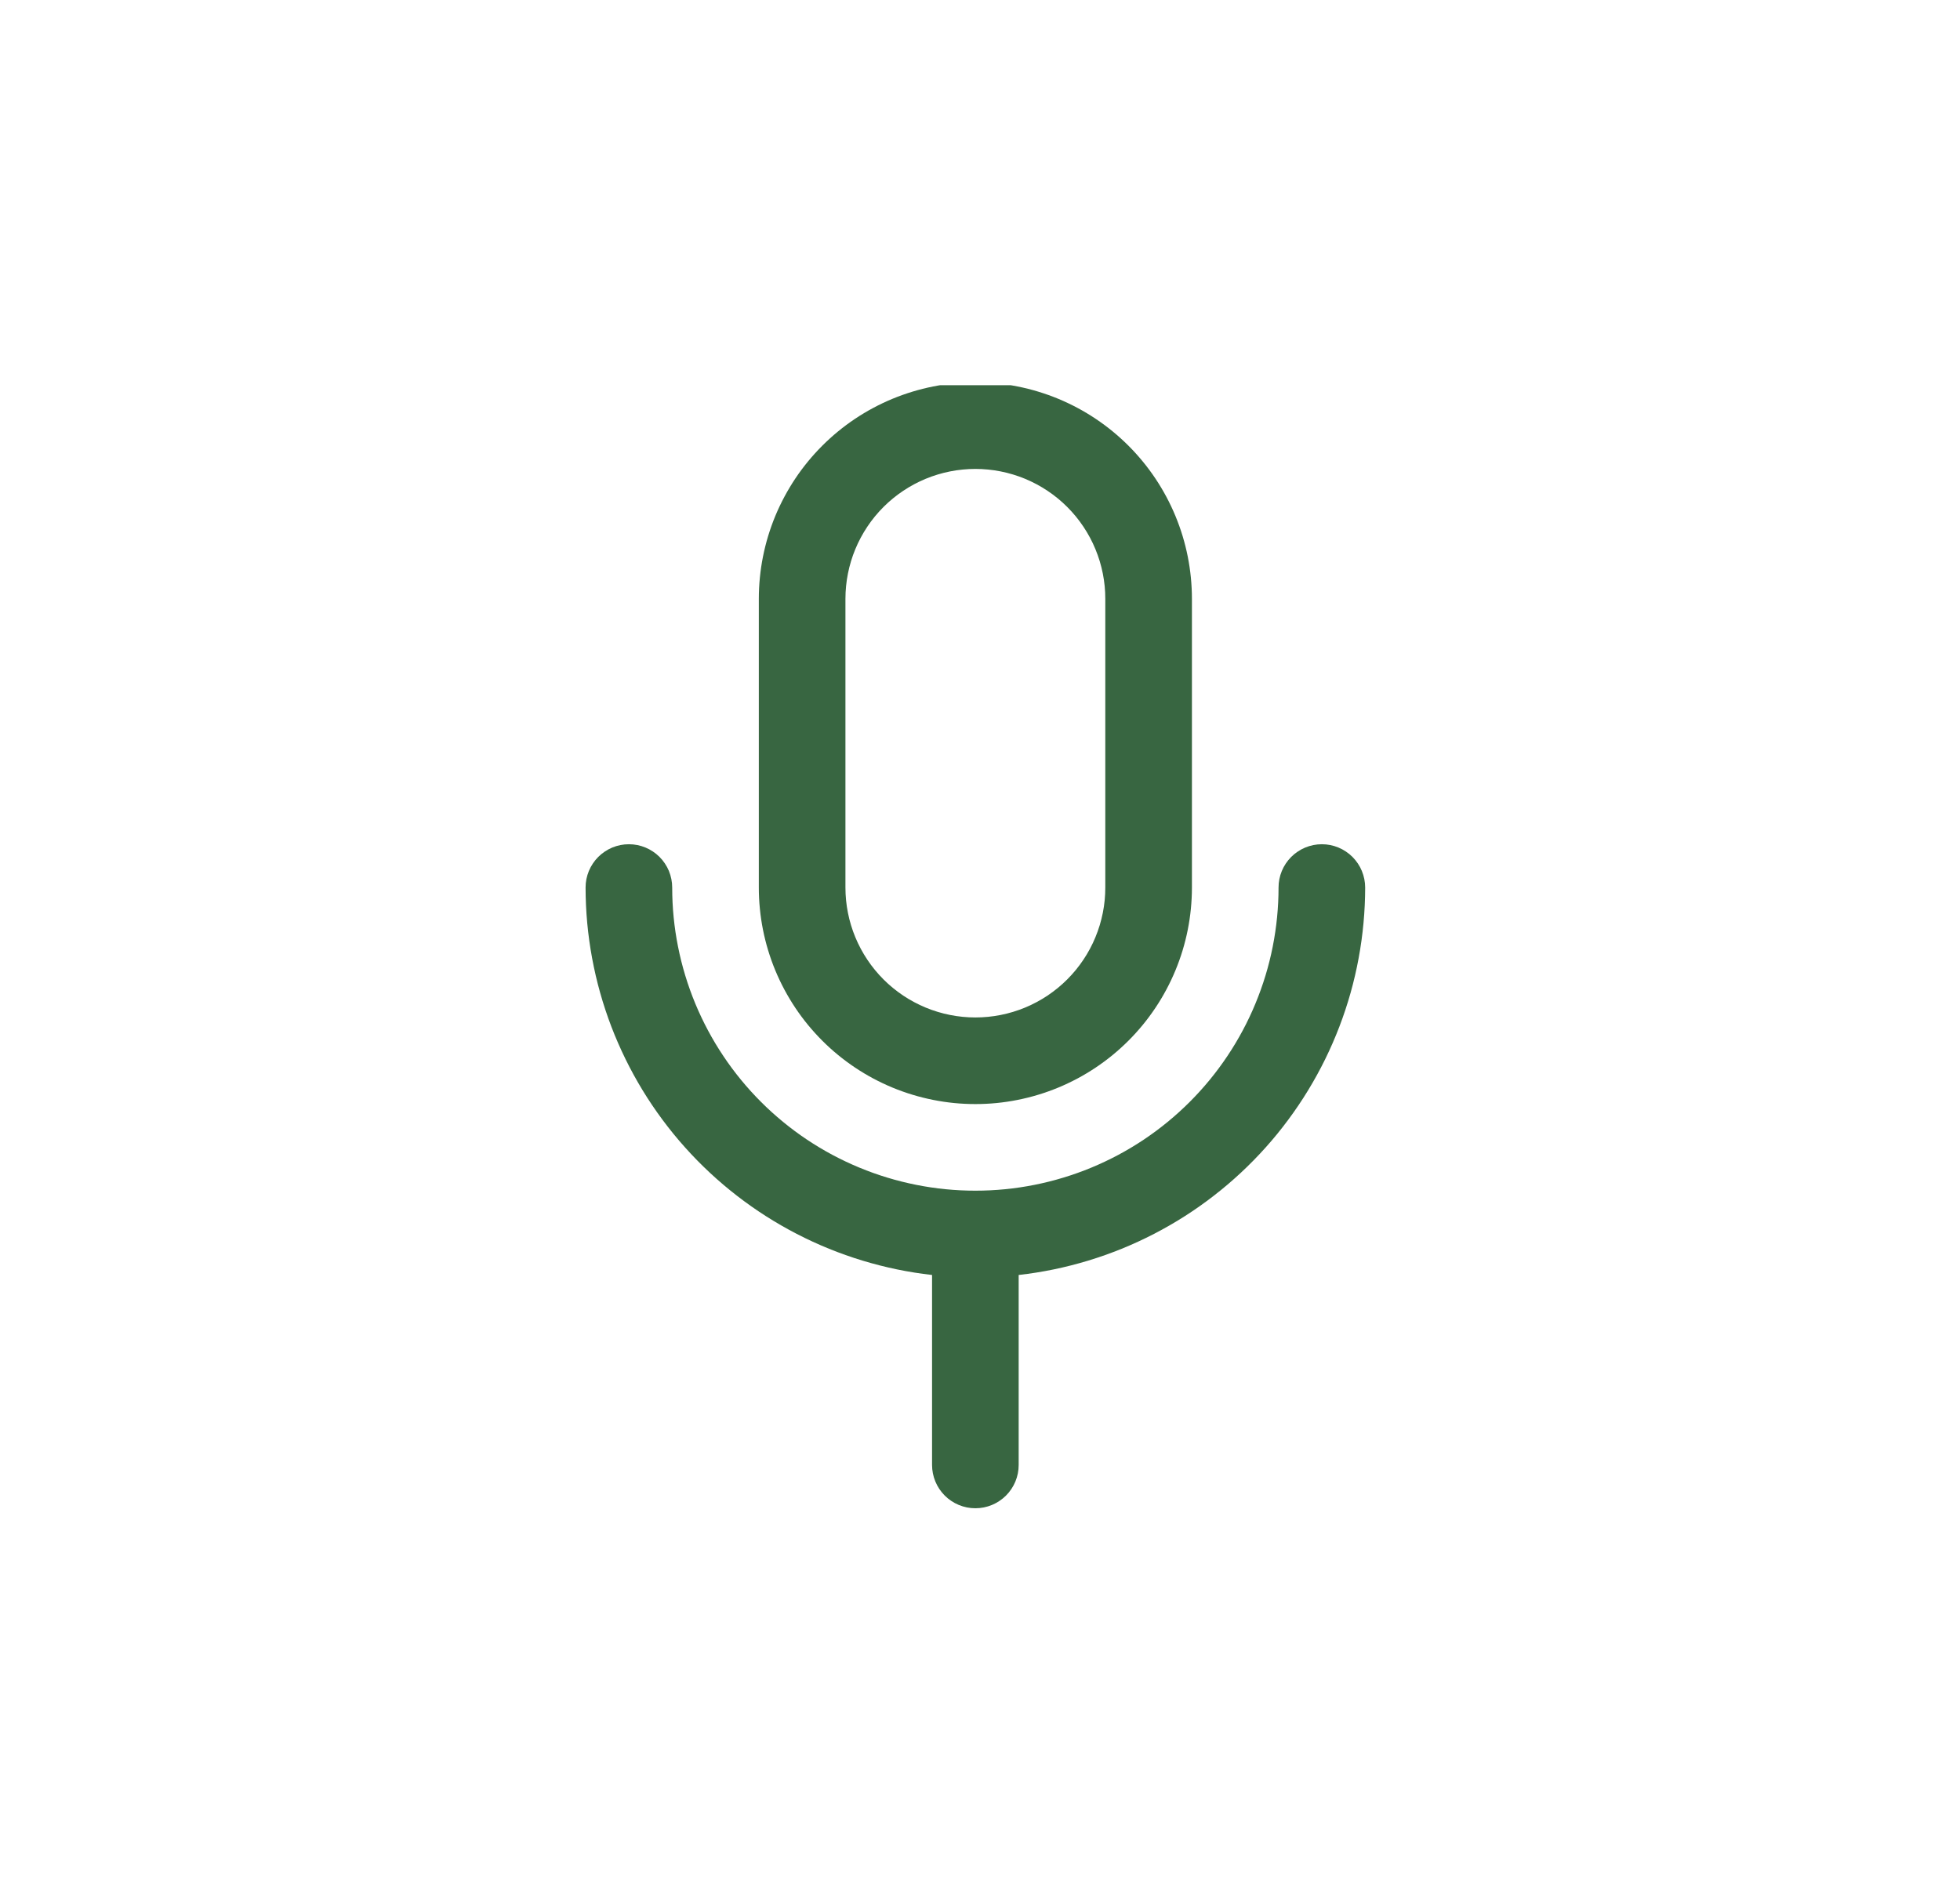 <svg xmlns="http://www.w3.org/2000/svg" xmlns:xlink="http://www.w3.org/1999/xlink" width="534" zoomAndPan="magnify" viewBox="0 0 400.5 388.5" height="518" preserveAspectRatio="xMidYMid meet" version="1.0"><defs><clipPath id="10093264d6"><path d="M 155 78.719 L 244 78.719 L 244 226 L 155 226 Z M 155 78.719 " clip-rule="nonzero"/></clipPath><clipPath id="aafa0027fc"><path d="M 119.359 172 L 279 172 L 279 308.672 L 119.359 308.672 Z M 119.359 172 " clip-rule="nonzero"/></clipPath></defs><g clip-path="url(#10093264d6)"><path fill="#386641" d="M 199.305 225.625 C 200.754 225.625 202.199 225.555 203.641 225.414 C 205.082 225.27 206.516 225.059 207.938 224.773 C 209.359 224.492 210.762 224.141 212.148 223.719 C 213.535 223.301 214.898 222.812 216.238 222.258 C 217.578 221.703 218.883 221.082 220.164 220.402 C 221.441 219.719 222.684 218.973 223.887 218.168 C 225.094 217.363 226.254 216.5 227.375 215.582 C 228.496 214.66 229.566 213.691 230.594 212.664 C 231.617 211.641 232.59 210.566 233.508 209.449 C 234.43 208.328 235.289 207.164 236.094 205.961 C 236.902 204.754 237.645 203.512 238.328 202.234 C 239.012 200.957 239.629 199.648 240.184 198.309 C 240.738 196.973 241.227 195.609 241.648 194.223 C 242.066 192.836 242.422 191.43 242.703 190.008 C 242.984 188.586 243.199 187.156 243.34 185.715 C 243.48 184.273 243.555 182.824 243.555 181.375 L 243.555 122.379 C 243.555 120.93 243.48 119.484 243.34 118.039 C 243.199 116.598 242.984 115.168 242.703 113.746 C 242.422 112.324 242.066 110.922 241.648 109.531 C 241.227 108.145 240.738 106.785 240.184 105.445 C 239.629 104.105 239.012 102.797 238.328 101.52 C 237.645 100.242 236.902 99 236.094 97.793 C 235.289 96.59 234.43 95.426 233.508 94.309 C 232.59 93.188 231.617 92.113 230.594 91.09 C 229.566 90.066 228.496 89.094 227.375 88.172 C 226.254 87.254 225.094 86.391 223.887 85.586 C 222.684 84.781 221.441 84.035 220.164 83.355 C 218.883 82.672 217.578 82.051 216.238 81.496 C 214.898 80.941 213.535 80.457 212.148 80.035 C 210.762 79.613 209.359 79.262 207.938 78.98 C 206.516 78.695 205.082 78.484 203.641 78.344 C 202.199 78.199 200.754 78.129 199.305 78.129 C 197.855 78.129 196.41 78.199 194.969 78.344 C 193.523 78.484 192.094 78.695 190.672 78.98 C 189.25 79.262 187.848 79.613 186.461 80.035 C 185.074 80.457 183.711 80.941 182.371 81.496 C 181.031 82.051 179.723 82.672 178.445 83.355 C 177.168 84.035 175.926 84.781 174.719 85.586 C 173.516 86.391 172.352 87.254 171.234 88.172 C 170.113 89.094 169.039 90.066 168.016 91.09 C 166.992 92.113 166.02 93.188 165.098 94.309 C 164.18 95.426 163.316 96.59 162.512 97.793 C 161.707 99 160.965 100.242 160.281 101.52 C 159.598 102.797 158.977 104.105 158.422 105.445 C 157.867 106.785 157.383 108.145 156.961 109.531 C 156.539 110.922 156.188 112.324 155.906 113.746 C 155.621 115.168 155.41 116.598 155.27 118.039 C 155.125 119.484 155.055 120.93 155.055 122.379 L 155.055 181.375 C 155.055 182.824 155.125 184.27 155.27 185.715 C 155.41 187.156 155.621 188.586 155.906 190.008 C 156.188 191.43 156.539 192.836 156.961 194.223 C 157.383 195.609 157.867 196.973 158.422 198.309 C 158.977 199.648 159.598 200.957 160.281 202.234 C 160.965 203.512 161.707 204.754 162.512 205.961 C 163.316 207.164 164.18 208.328 165.098 209.449 C 166.02 210.566 166.992 211.641 168.016 212.664 C 169.039 213.691 170.113 214.664 171.234 215.582 C 172.352 216.5 173.516 217.363 174.719 218.168 C 175.926 218.973 177.168 219.719 178.445 220.402 C 179.723 221.082 181.031 221.703 182.371 222.258 C 183.711 222.812 185.074 223.301 186.461 223.719 C 187.848 224.141 189.25 224.492 190.672 224.773 C 192.094 225.059 193.523 225.27 194.969 225.414 C 196.41 225.555 197.855 225.625 199.305 225.625 Z M 172.754 122.379 C 172.754 121.508 172.797 120.641 172.883 119.777 C 172.969 118.91 173.094 118.051 173.266 117.199 C 173.434 116.344 173.645 115.504 173.898 114.672 C 174.148 113.84 174.441 113.02 174.777 112.219 C 175.109 111.414 175.48 110.629 175.891 109.863 C 176.301 109.098 176.746 108.352 177.23 107.629 C 177.711 106.906 178.23 106.207 178.781 105.535 C 179.332 104.863 179.914 104.219 180.531 103.605 C 181.145 102.988 181.789 102.406 182.461 101.855 C 183.133 101.305 183.832 100.785 184.555 100.305 C 185.277 99.82 186.023 99.375 186.789 98.965 C 187.555 98.555 188.34 98.184 189.145 97.848 C 189.949 97.516 190.766 97.223 191.598 96.973 C 192.43 96.719 193.273 96.508 194.125 96.34 C 194.977 96.168 195.836 96.043 196.703 95.957 C 197.566 95.871 198.434 95.828 199.305 95.828 C 200.172 95.828 201.039 95.871 201.906 95.957 C 202.773 96.043 203.629 96.168 204.484 96.34 C 205.336 96.508 206.18 96.719 207.012 96.973 C 207.844 97.223 208.66 97.516 209.465 97.848 C 210.266 98.184 211.051 98.555 211.82 98.965 C 212.586 99.375 213.332 99.82 214.055 100.305 C 214.777 100.785 215.473 101.305 216.148 101.855 C 216.82 102.406 217.461 102.988 218.078 103.605 C 218.691 104.219 219.273 104.863 219.828 105.535 C 220.379 106.207 220.895 106.906 221.379 107.629 C 221.863 108.352 222.309 109.098 222.719 109.863 C 223.129 110.629 223.5 111.414 223.832 112.219 C 224.164 113.02 224.457 113.84 224.711 114.672 C 224.961 115.504 225.172 116.344 225.344 117.199 C 225.512 118.051 225.641 118.91 225.727 119.777 C 225.812 120.641 225.852 121.508 225.852 122.379 L 225.852 181.375 C 225.852 182.246 225.812 183.113 225.727 183.98 C 225.641 184.844 225.512 185.703 225.344 186.555 C 225.172 187.41 224.961 188.25 224.711 189.082 C 224.457 189.914 224.164 190.734 223.832 191.535 C 223.5 192.34 223.129 193.125 222.719 193.891 C 222.309 194.66 221.863 195.402 221.379 196.125 C 220.895 196.848 220.379 197.547 219.828 198.219 C 219.273 198.891 218.691 199.535 218.078 200.148 C 217.461 200.766 216.82 201.348 216.148 201.898 C 215.473 202.449 214.777 202.969 214.055 203.453 C 213.332 203.934 212.586 204.383 211.82 204.789 C 211.051 205.199 210.266 205.57 209.465 205.906 C 208.66 206.238 207.844 206.531 207.012 206.781 C 206.18 207.035 205.336 207.246 204.484 207.414 C 203.629 207.586 202.773 207.711 201.906 207.797 C 201.039 207.883 200.172 207.926 199.305 207.926 C 198.434 207.926 197.566 207.883 196.703 207.797 C 195.836 207.711 194.977 207.586 194.125 207.414 C 193.273 207.246 192.43 207.035 191.598 206.781 C 190.766 206.531 189.949 206.238 189.145 205.906 C 188.34 205.57 187.555 205.199 186.789 204.789 C 186.023 204.383 185.277 203.934 184.555 203.453 C 183.832 202.969 183.133 202.449 182.461 201.898 C 181.789 201.348 181.145 200.766 180.531 200.148 C 179.914 199.535 179.332 198.891 178.781 198.219 C 178.23 197.547 177.711 196.848 177.23 196.125 C 176.746 195.402 176.301 194.66 175.891 193.891 C 175.48 193.125 175.109 192.34 174.777 191.535 C 174.441 190.734 174.148 189.914 173.898 189.082 C 173.645 188.25 173.434 187.41 173.266 186.555 C 173.094 185.703 172.969 184.844 172.883 183.98 C 172.797 183.113 172.754 182.246 172.754 181.375 Z M 172.754 122.379 " fill-opacity="1" fill-rule="nonzero"/></g><g clip-path="url(#aafa0027fc)"><path fill="#386641" d="M 278.953 181.375 C 278.953 180.797 278.895 180.219 278.781 179.648 C 278.668 179.082 278.5 178.527 278.277 177.988 C 278.055 177.453 277.785 176.941 277.461 176.461 C 277.137 175.977 276.77 175.531 276.359 175.117 C 275.949 174.707 275.504 174.34 275.02 174.02 C 274.535 173.695 274.027 173.422 273.488 173.199 C 272.953 172.977 272.398 172.809 271.828 172.695 C 271.258 172.582 270.684 172.527 270.102 172.527 C 269.52 172.527 268.945 172.582 268.375 172.695 C 267.805 172.809 267.254 172.977 266.715 173.199 C 266.18 173.422 265.668 173.695 265.188 174.02 C 264.703 174.34 264.254 174.707 263.844 175.117 C 263.434 175.531 263.066 175.977 262.742 176.461 C 262.422 176.941 262.148 177.453 261.926 177.988 C 261.703 178.527 261.535 179.082 261.422 179.648 C 261.309 180.219 261.254 180.797 261.254 181.375 C 261.254 183.406 261.152 185.43 260.953 187.449 C 260.754 189.469 260.457 191.473 260.062 193.461 C 259.668 195.453 259.176 197.418 258.586 199.359 C 257.996 201.301 257.312 203.207 256.535 205.082 C 255.762 206.957 254.895 208.789 253.938 210.578 C 252.98 212.367 251.941 214.105 250.812 215.793 C 249.684 217.48 248.477 219.109 247.191 220.676 C 245.902 222.246 244.543 223.746 243.109 225.18 C 241.672 226.617 240.172 227.977 238.605 229.262 C 237.035 230.551 235.406 231.758 233.723 232.887 C 232.035 234.012 230.297 235.055 228.508 236.012 C 226.719 236.965 224.887 237.832 223.012 238.609 C 221.137 239.387 219.227 240.07 217.285 240.656 C 215.344 241.246 213.379 241.738 211.391 242.133 C 209.398 242.531 207.395 242.828 205.375 243.027 C 203.355 243.227 201.332 243.324 199.305 243.324 C 197.273 243.324 195.25 243.227 193.23 243.027 C 191.211 242.828 189.207 242.531 187.219 242.133 C 185.23 241.738 183.262 241.246 181.32 240.656 C 179.379 240.07 177.473 239.387 175.598 238.609 C 173.723 237.832 171.891 236.965 170.102 236.012 C 168.312 235.055 166.574 234.012 164.887 232.887 C 163.199 231.758 161.574 230.551 160.004 229.262 C 158.438 227.977 156.934 226.617 155.5 225.18 C 154.066 223.746 152.703 222.246 151.418 220.676 C 150.129 219.109 148.922 217.48 147.797 215.793 C 146.668 214.105 145.625 212.367 144.672 210.578 C 143.715 208.789 142.848 206.957 142.07 205.082 C 141.293 203.207 140.613 201.301 140.023 199.359 C 139.434 197.418 138.941 195.453 138.547 193.461 C 138.148 191.473 137.852 189.469 137.652 187.449 C 137.453 185.43 137.355 183.406 137.355 181.375 C 137.355 180.797 137.297 180.219 137.184 179.648 C 137.07 179.082 136.902 178.527 136.684 177.988 C 136.461 177.453 136.188 176.941 135.863 176.461 C 135.543 175.977 135.176 175.531 134.762 175.117 C 134.352 174.707 133.906 174.34 133.422 174.02 C 132.938 173.695 132.43 173.422 131.891 173.199 C 131.355 172.977 130.801 172.809 130.23 172.695 C 129.664 172.582 129.086 172.527 128.504 172.527 C 127.926 172.527 127.348 172.582 126.777 172.695 C 126.211 172.809 125.656 172.977 125.117 173.199 C 124.582 173.422 124.07 173.695 123.59 174.02 C 123.105 174.34 122.66 174.707 122.246 175.117 C 121.836 175.531 121.469 175.977 121.148 176.461 C 120.824 176.941 120.551 177.453 120.328 177.988 C 120.105 178.527 119.938 179.082 119.824 179.648 C 119.711 180.219 119.656 180.797 119.656 181.375 C 119.66 183.801 119.77 186.219 119.992 188.629 C 120.219 191.043 120.551 193.441 120.992 195.824 C 121.434 198.207 121.98 200.562 122.637 202.895 C 123.293 205.227 124.055 207.527 124.918 209.789 C 125.785 212.051 126.754 214.27 127.82 216.445 C 128.887 218.621 130.051 220.742 131.312 222.812 C 132.574 224.883 133.926 226.887 135.371 228.832 C 136.816 230.781 138.344 232.656 139.961 234.461 C 141.574 236.27 143.27 237.996 145.043 239.648 C 146.816 241.301 148.66 242.867 150.574 244.352 C 152.492 245.836 154.469 247.23 156.512 248.535 C 158.555 249.836 160.652 251.043 162.805 252.156 C 164.957 253.27 167.156 254.281 169.402 255.195 C 171.645 256.105 173.926 256.914 176.246 257.617 C 178.566 258.32 180.91 258.918 183.285 259.41 C 185.656 259.898 188.047 260.281 190.453 260.551 L 190.453 299.375 C 190.453 299.953 190.512 300.531 190.625 301.102 C 190.738 301.672 190.906 302.223 191.129 302.762 C 191.352 303.297 191.621 303.809 191.945 304.289 C 192.27 304.773 192.637 305.219 193.047 305.633 C 193.457 306.043 193.902 306.41 194.387 306.73 C 194.871 307.055 195.379 307.328 195.918 307.551 C 196.453 307.773 197.008 307.941 197.578 308.055 C 198.148 308.168 198.723 308.223 199.305 308.223 C 199.887 308.223 200.461 308.168 201.031 308.055 C 201.602 307.941 202.152 307.773 202.691 307.551 C 203.227 307.328 203.738 307.055 204.219 306.73 C 204.703 306.41 205.152 306.043 205.562 305.633 C 205.973 305.219 206.34 304.773 206.664 304.289 C 206.984 303.809 207.258 303.297 207.48 302.762 C 207.703 302.223 207.871 301.672 207.984 301.102 C 208.098 300.531 208.152 299.953 208.152 299.375 L 208.152 260.551 C 210.562 260.281 212.953 259.898 215.324 259.41 C 217.699 258.918 220.043 258.32 222.363 257.617 C 224.68 256.914 226.961 256.105 229.207 255.195 C 231.453 254.281 233.652 253.27 235.805 252.156 C 237.957 251.043 240.055 249.836 242.098 248.535 C 244.137 247.23 246.117 245.836 248.031 244.352 C 249.949 242.867 251.793 241.301 253.566 239.648 C 255.34 237.996 257.031 236.27 258.648 234.461 C 260.262 232.656 261.793 230.781 263.234 228.832 C 264.68 226.887 266.031 224.883 267.293 222.812 C 268.555 220.742 269.719 218.621 270.789 216.445 C 271.855 214.27 272.824 212.051 273.688 209.789 C 274.555 207.527 275.316 205.227 275.973 202.895 C 276.629 200.562 277.176 198.207 277.617 195.824 C 278.059 193.441 278.391 191.043 278.613 188.629 C 278.836 186.219 278.949 183.801 278.953 181.375 Z M 278.953 181.375 " fill-opacity="1" fill-rule="nonzero"/></g></svg>
